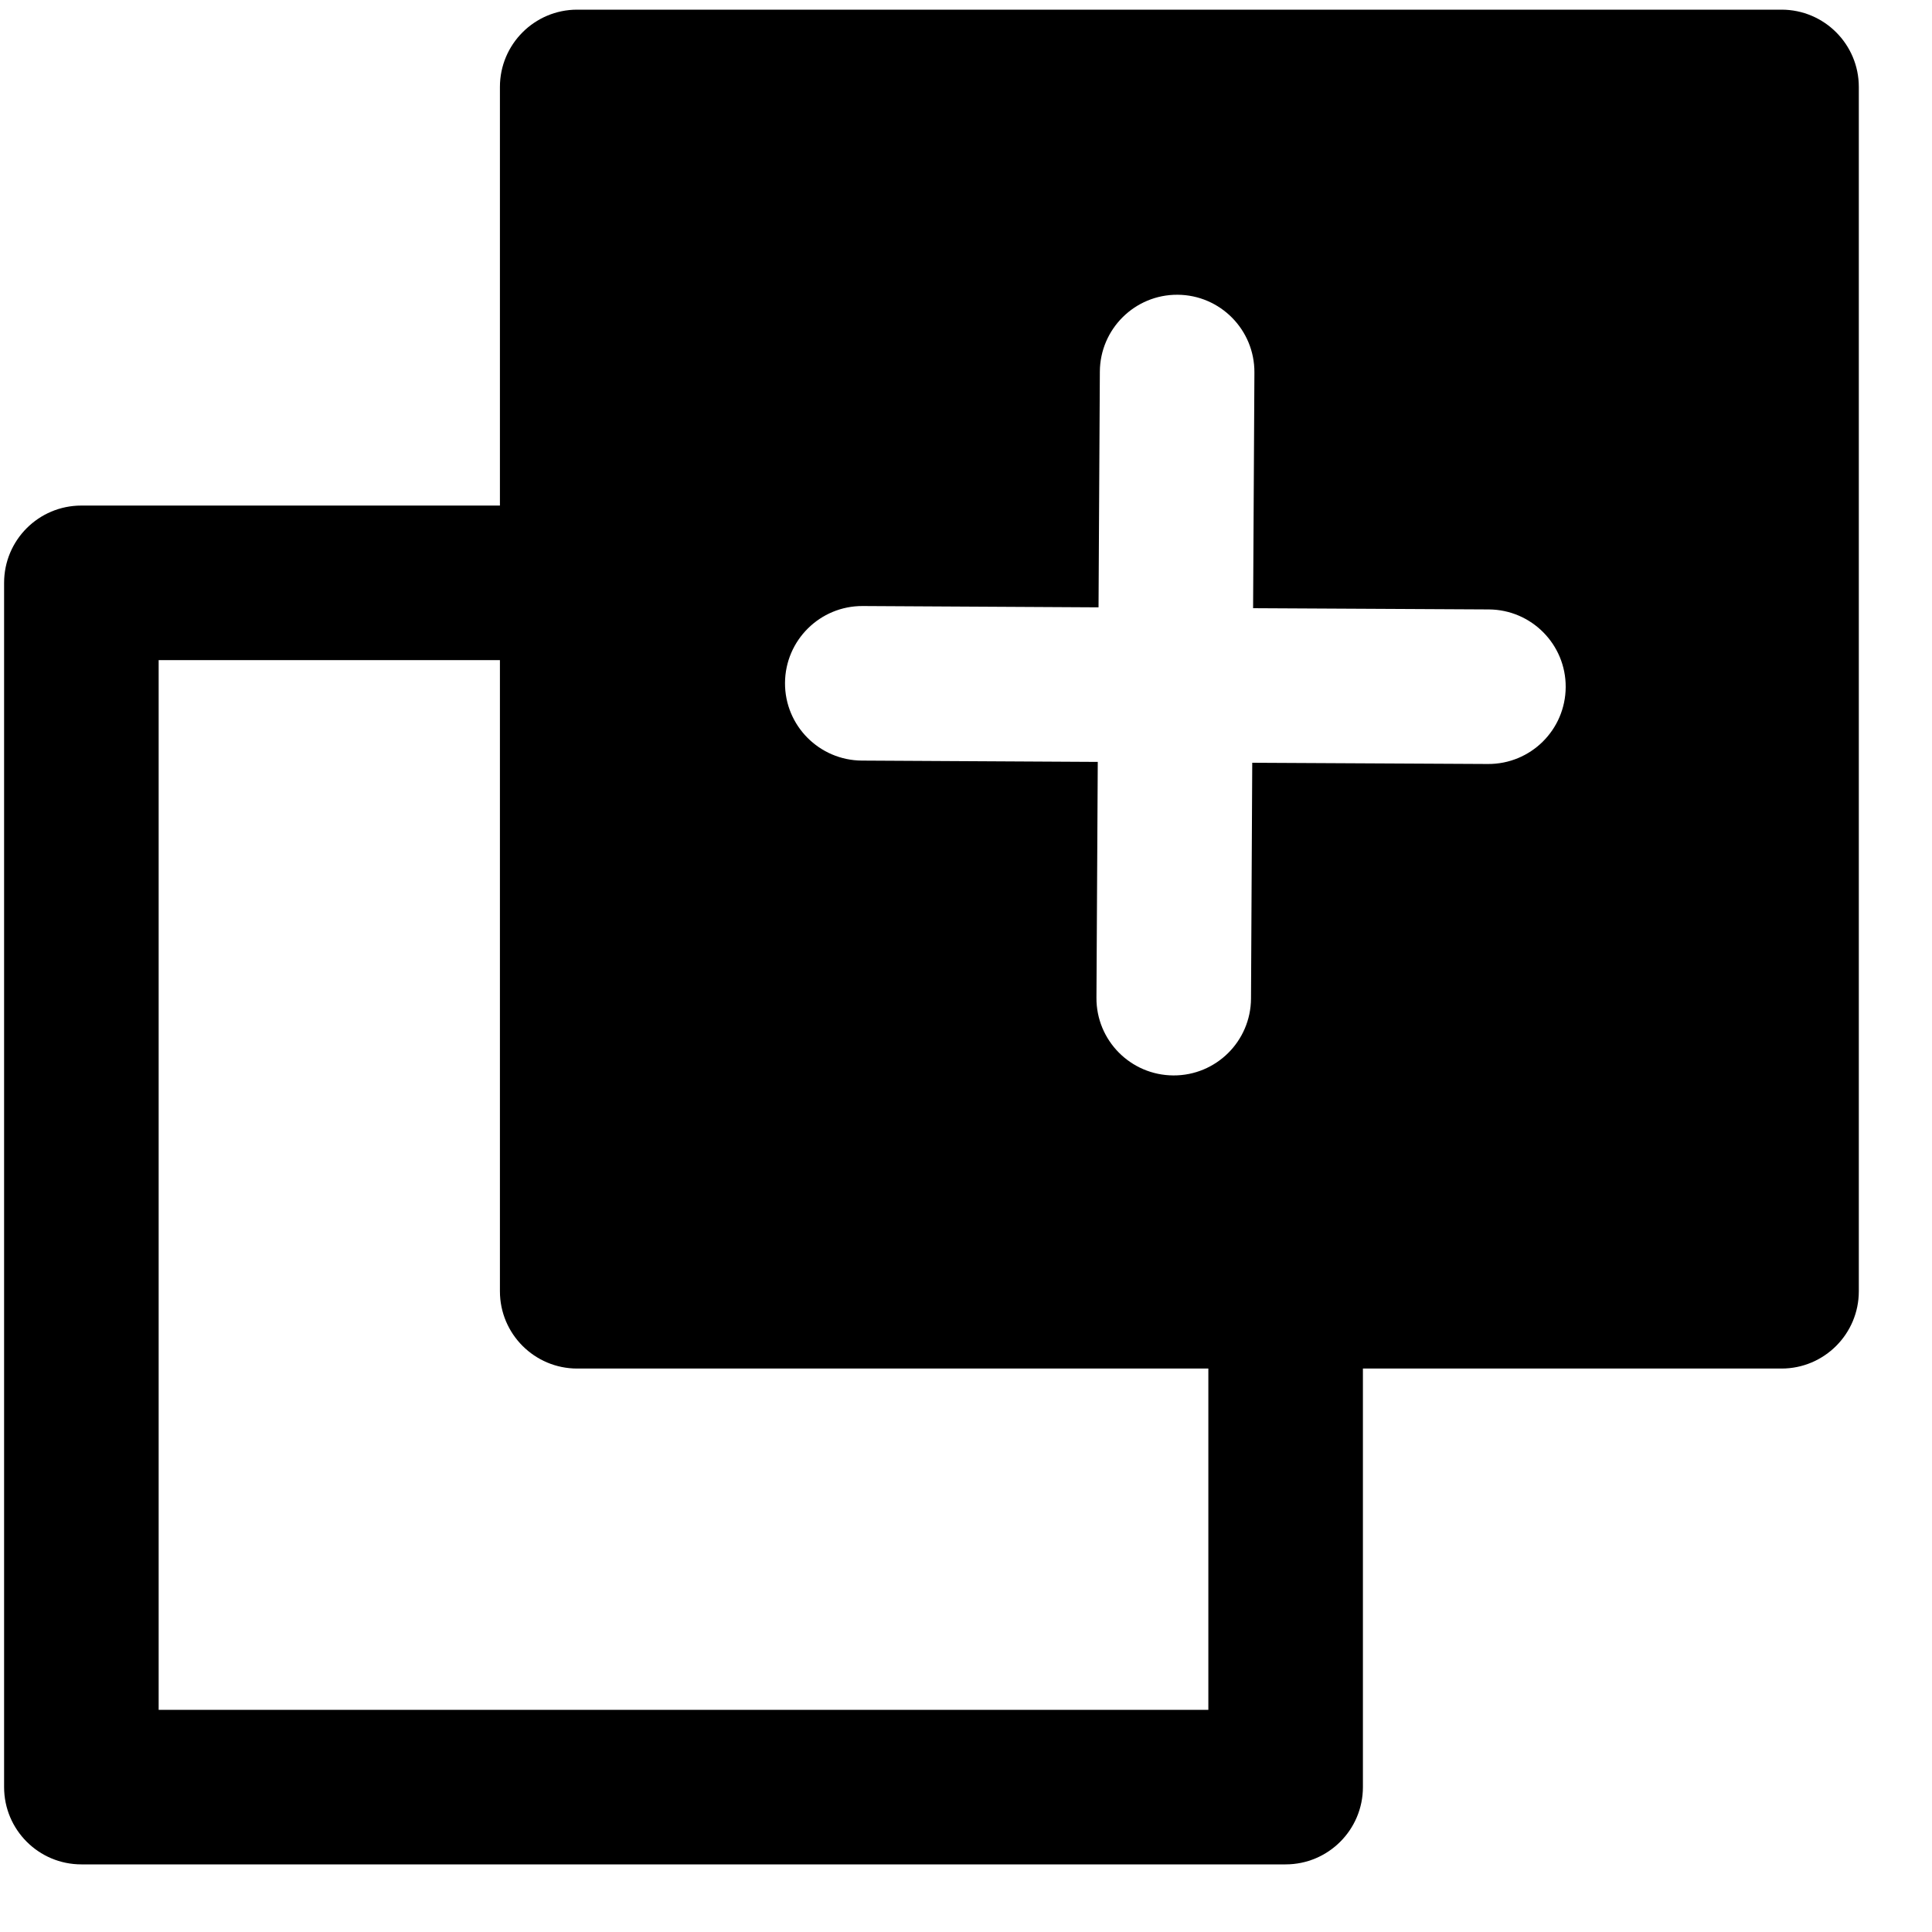 <svg width="25" height="25" viewBox="0 0 25 25" fill="none" xmlns="http://www.w3.org/2000/svg">
<path fill-rule="evenodd" clip-rule="evenodd" d="M24.053 16.709C24.053 17.261 23.605 17.709 23.053 17.709H17.636V23.125C17.636 23.677 17.188 24.125 16.636 24.125L1.053 24.125C0.5 24.125 0.053 23.677 0.053 23.125L0.053 7.542C0.053 6.989 0.5 6.542 1.053 6.542L6.469 6.542L6.469 1.125C6.469 0.573 6.917 0.125 7.469 0.125L23.053 0.125C23.605 0.125 24.053 0.573 24.053 1.125L24.053 16.709ZM6.469 16.709L6.469 8.542H2.053L2.053 22.125L15.636 22.125L15.636 17.709L7.469 17.709C6.917 17.709 6.469 17.261 6.469 16.709ZM15.183 13.916C15.735 13.919 16.185 13.474 16.188 12.921L16.204 9.87L19.254 9.886C19.807 9.889 20.257 9.444 20.26 8.891C20.263 8.339 19.817 7.889 19.265 7.886L16.215 7.87L16.232 4.82C16.235 4.268 15.79 3.817 15.237 3.814C14.685 3.811 14.235 4.257 14.232 4.809L14.215 7.859L11.164 7.842C10.611 7.839 10.161 8.285 10.158 8.837C10.155 9.389 10.601 9.839 11.153 9.842L14.205 9.859L14.188 12.911C14.185 13.463 14.63 13.913 15.183 13.916Z" fill="black"/>
</svg>
